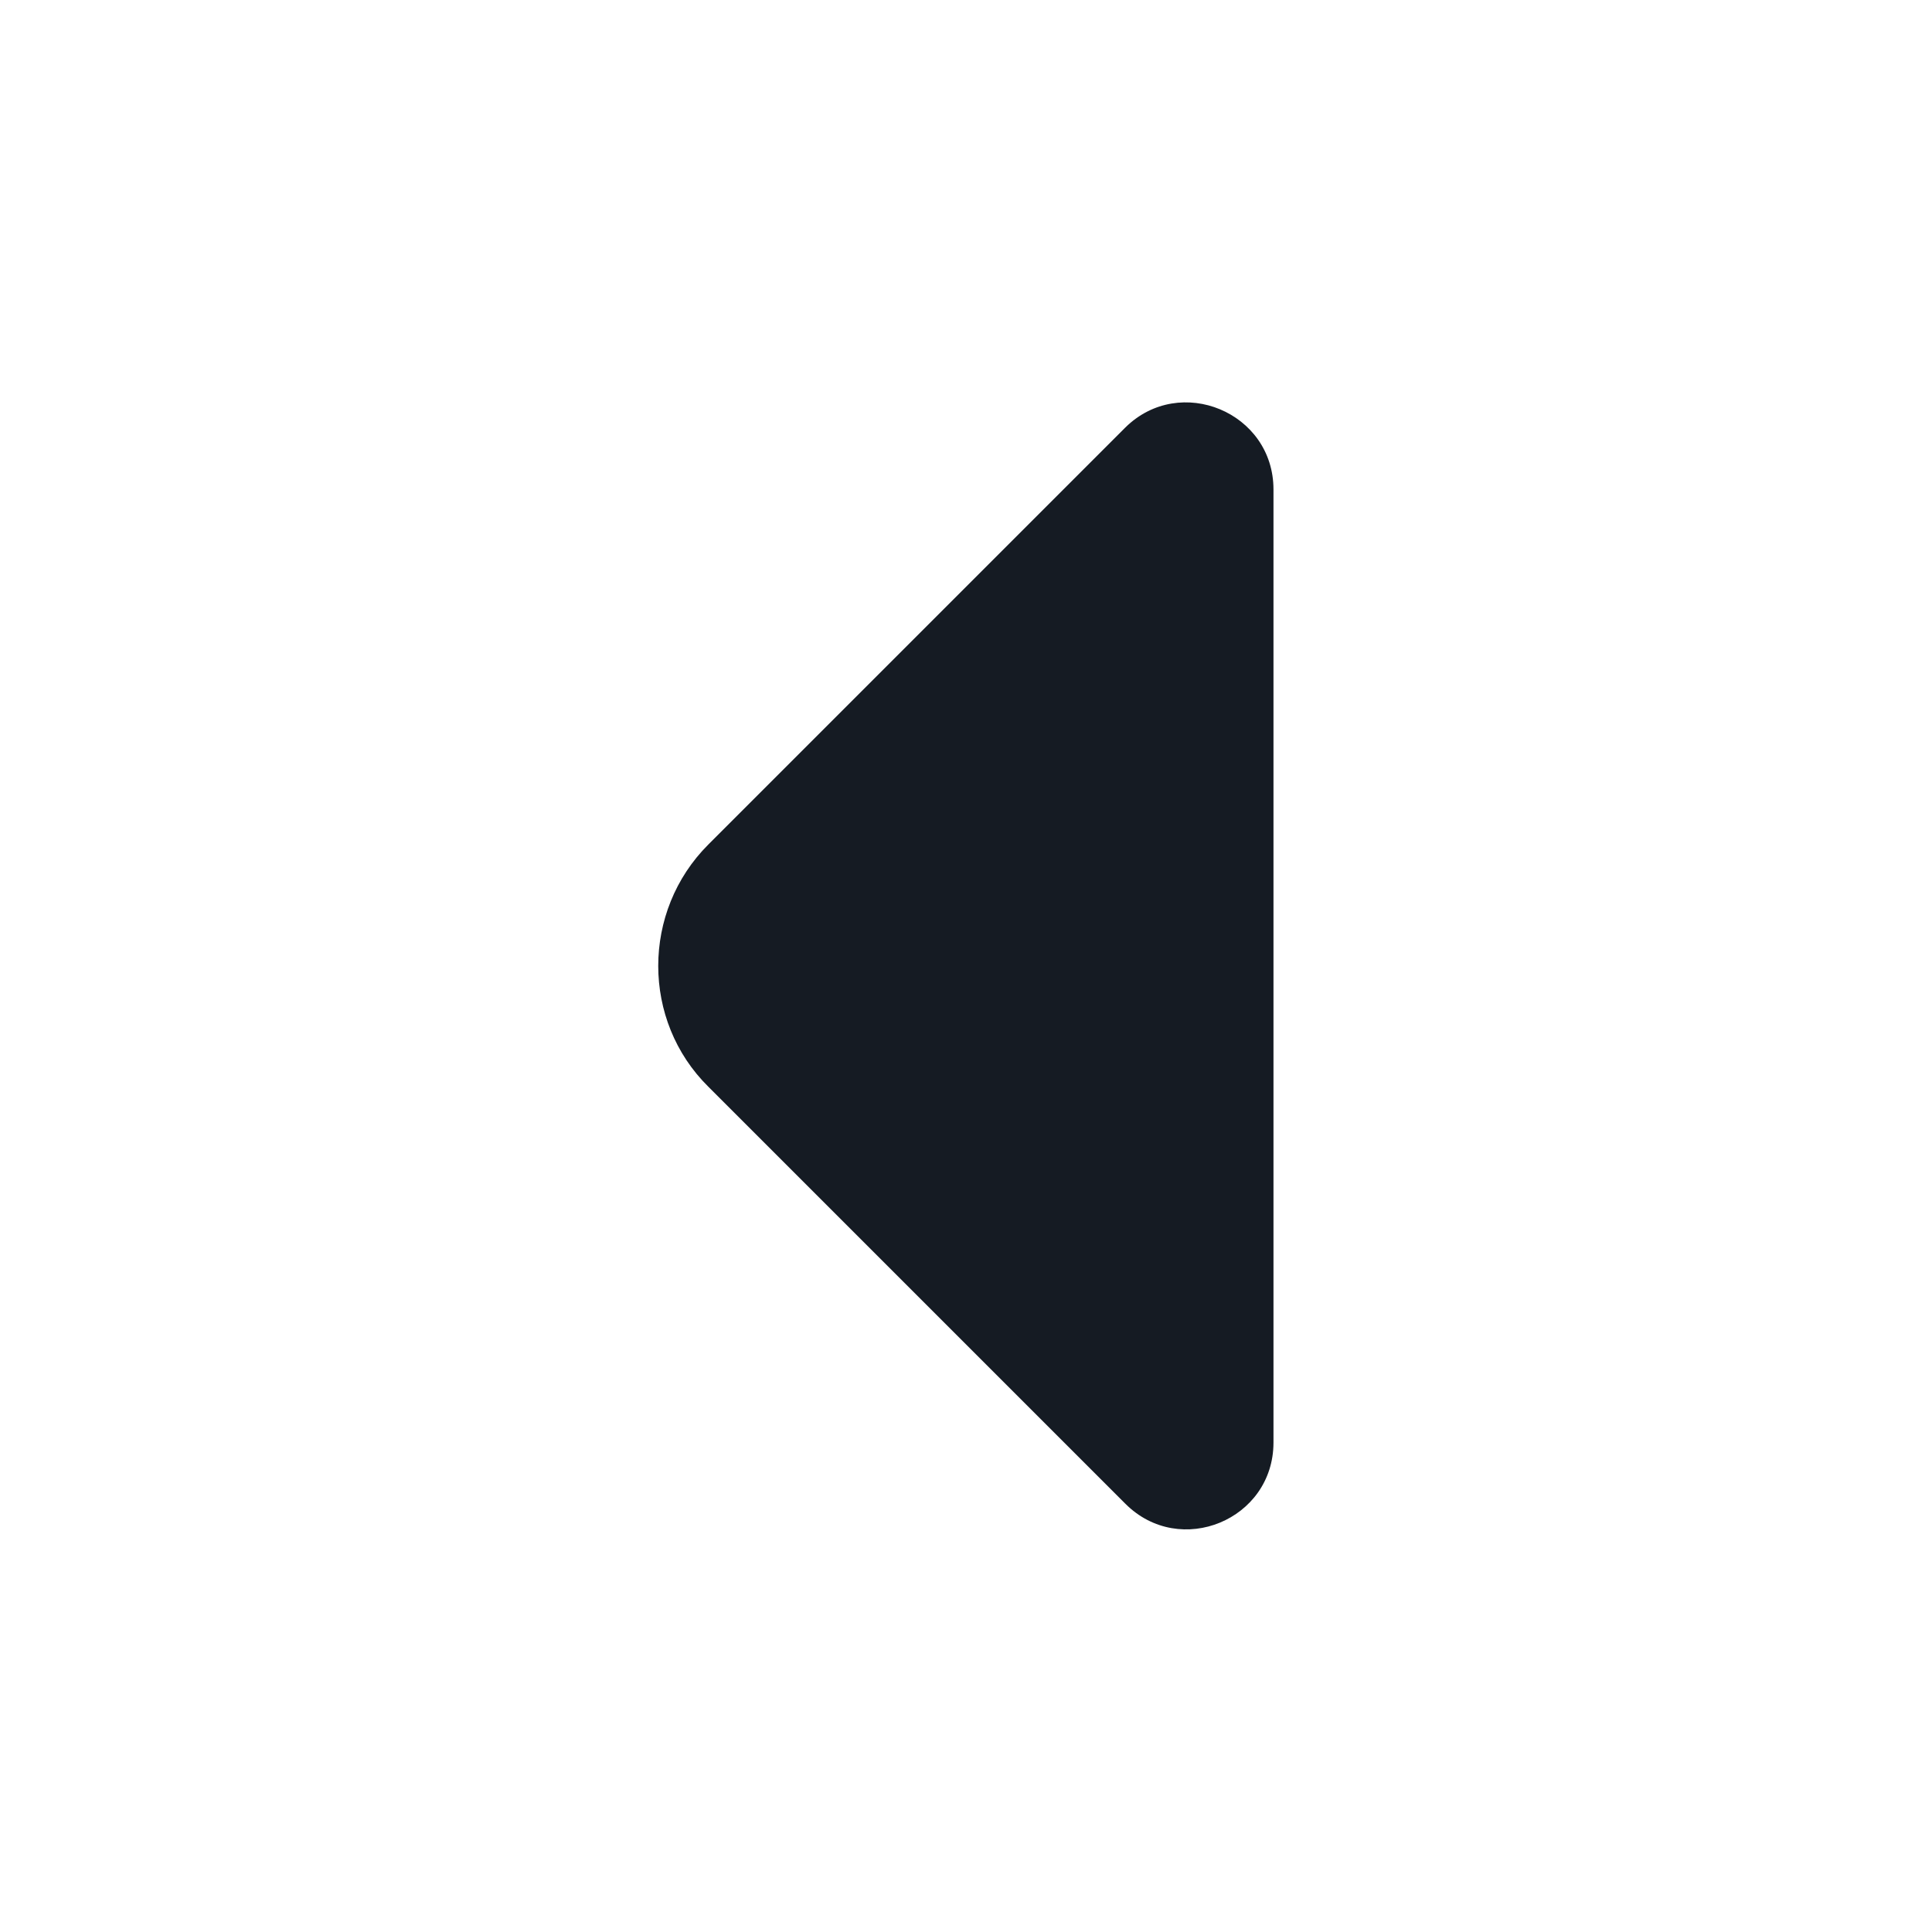 <svg width="20" height="20" viewBox="0 0 20 20" fill="none" xmlns="http://www.w3.org/2000/svg">
<path d="M7.333 8.742L8.975 7.1L11.65 4.425C12.216 3.867 13.183 4.267 13.183 5.067V10.258V14.933C13.183 15.733 12.216 16.133 11.65 15.567L7.333 11.25C6.641 10.567 6.641 9.433 7.333 8.742Z" fill="#151B23"/>
</svg>
